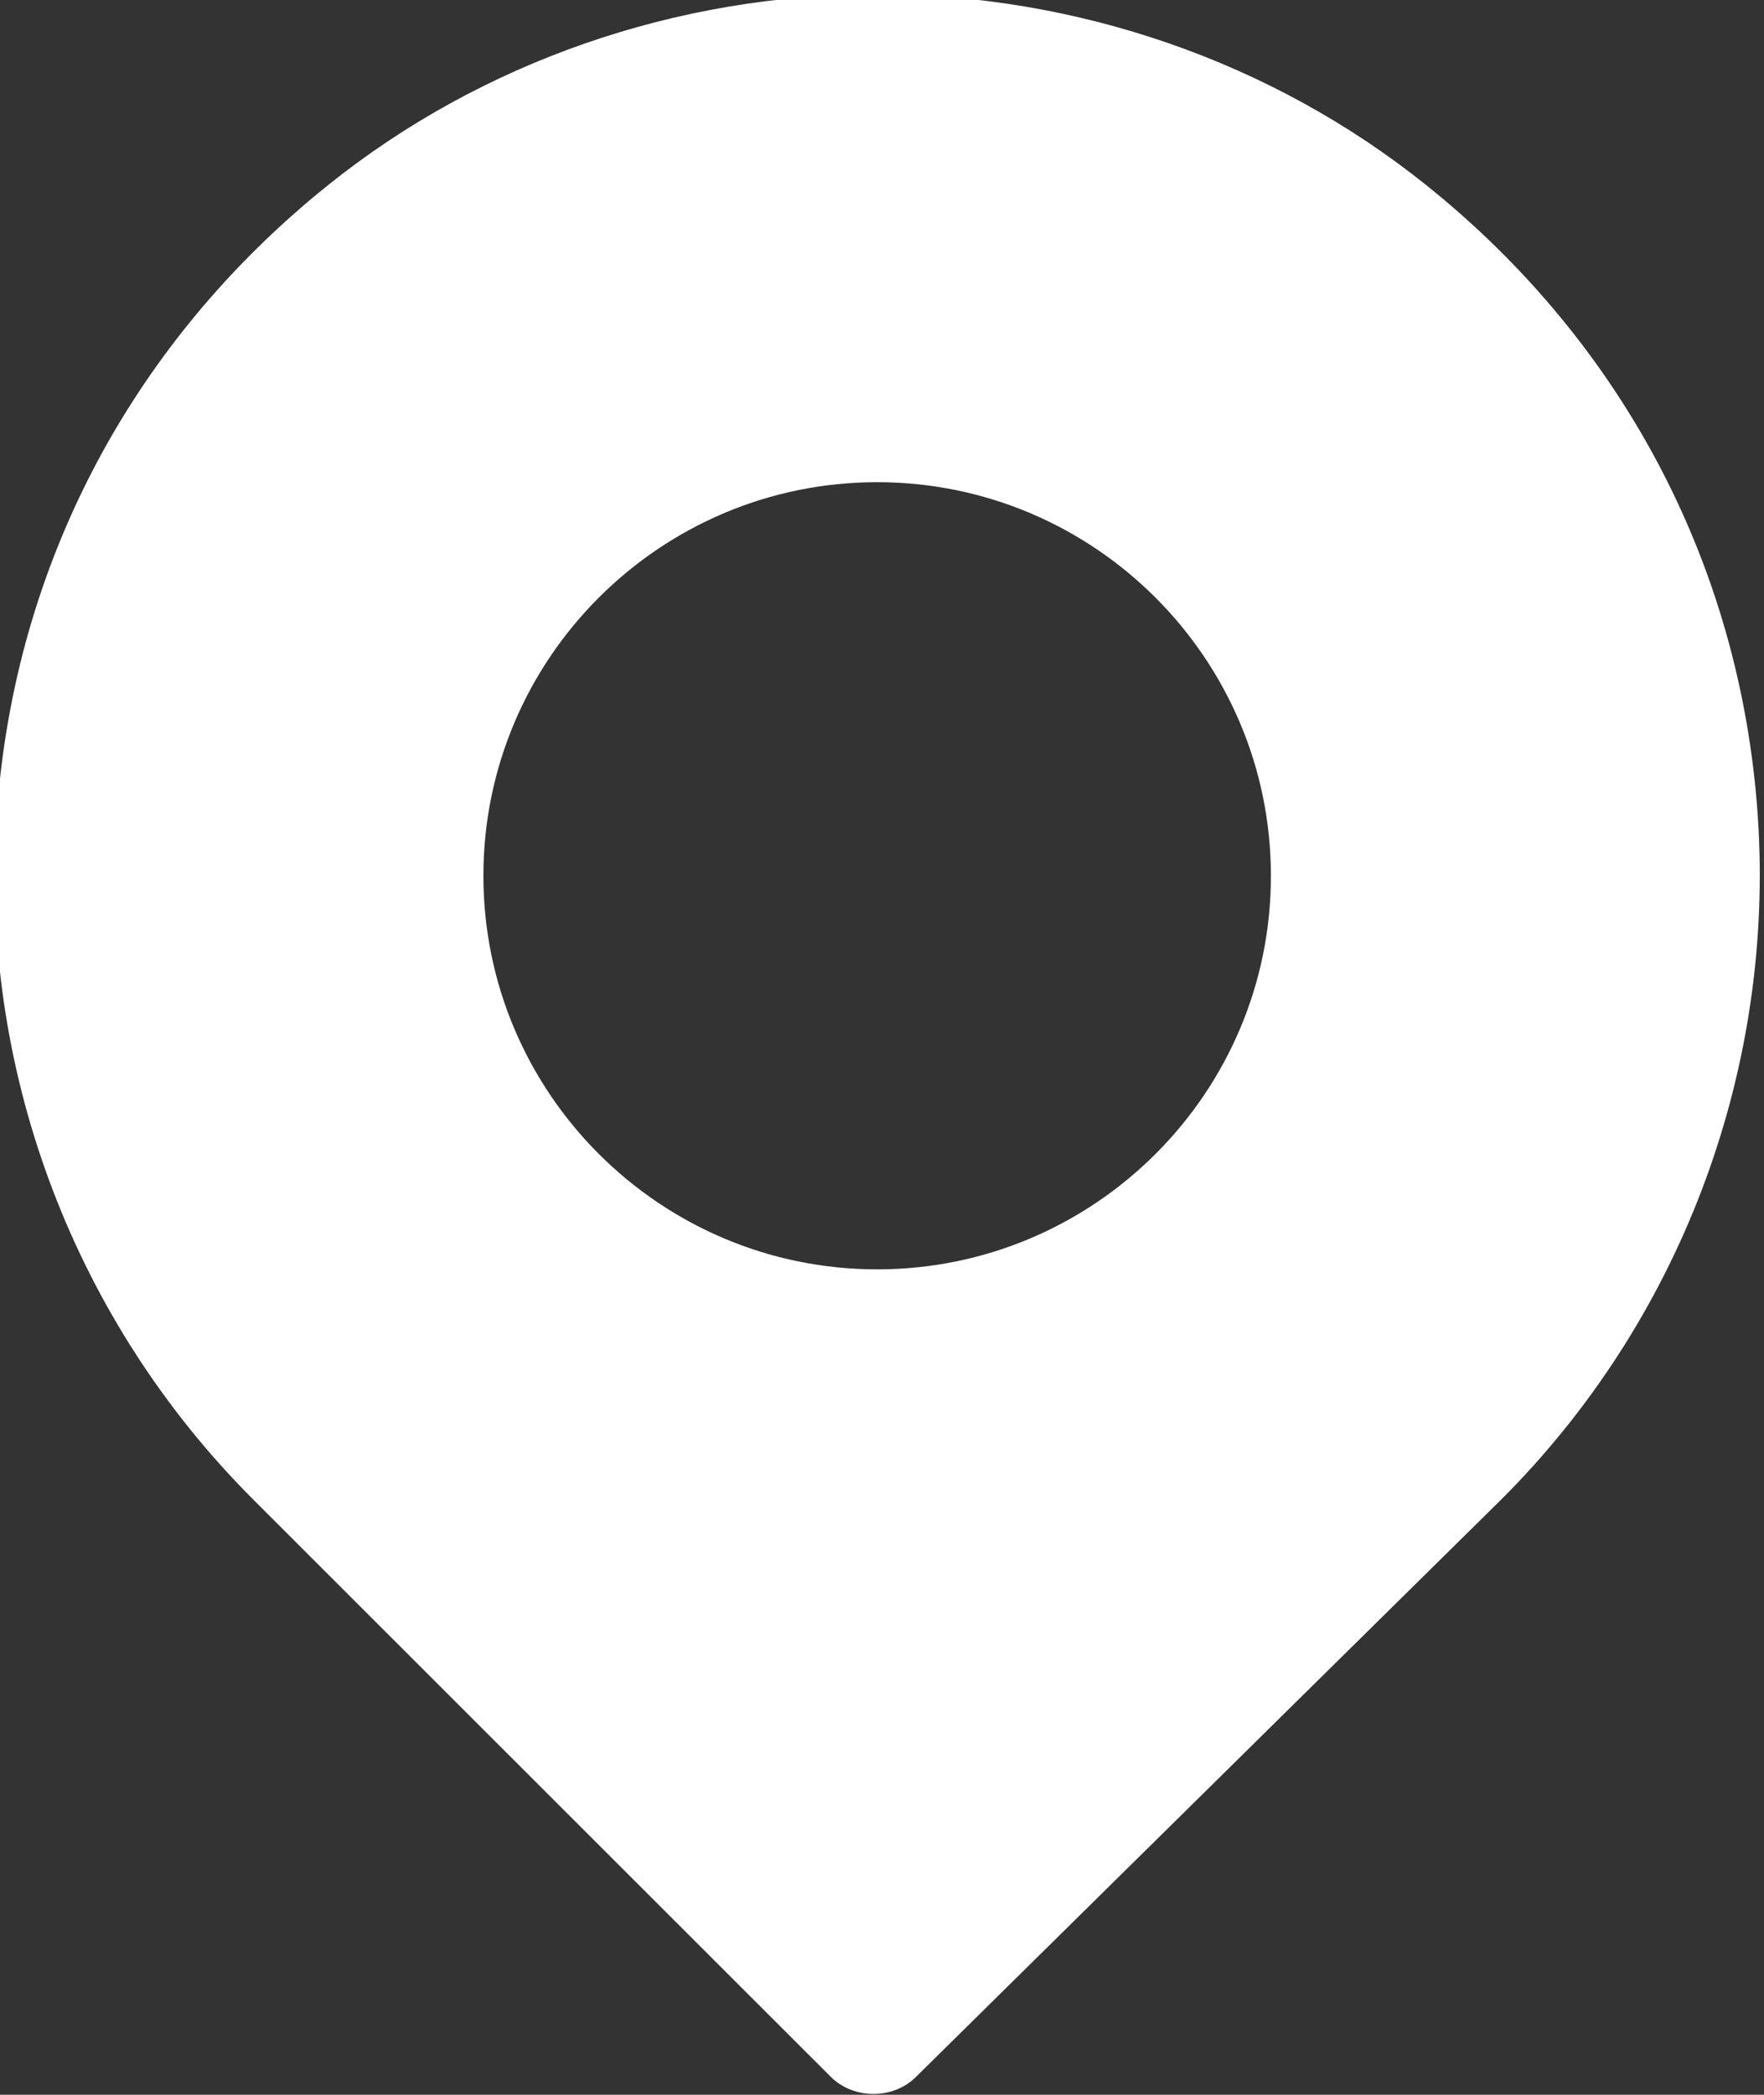 <svg width="294" height="349" viewBox="0 0 294 349" fill="none" xmlns="http://www.w3.org/2000/svg" xmlns:xlink="http://www.w3.org/1999/xlink">
	<rect x="0" y="0" width="294" height="349" fill="#333333" stroke="none"/>
	<desc>
			Created with Pixso.
	</desc>
	<defs/>
	<path id="Shape" d="M237.631 30.783C212.051 10.308 179.607 -0.966 146.191 -0.966C112.777 -0.966 80.299 10.308 54.752 30.783C21.37 57.514 1.682 95.52 -0.661 137.773C-2.971 179.459 12.665 220.309 42.196 249.817L138.487 346.033C142.271 349.78 148.833 349.813 152.617 346.066L250.288 249.748C279.752 220.306 295.355 179.49 293.078 137.773C290.701 95.518 271.047 57.512 237.631 30.782L237.631 30.783ZM80.567 145.908C80.567 182.073 109.997 211.481 146.191 211.481C182.385 211.481 211.849 182.074 211.816 145.908C211.816 109.743 182.386 80.335 146.191 80.335C109.998 80.335 80.567 109.742 80.567 145.908Z" clip-rule="evenodd" fill="#FFFFFF" fill-opacity="1" fill-rule="evenodd"/>
</svg>
